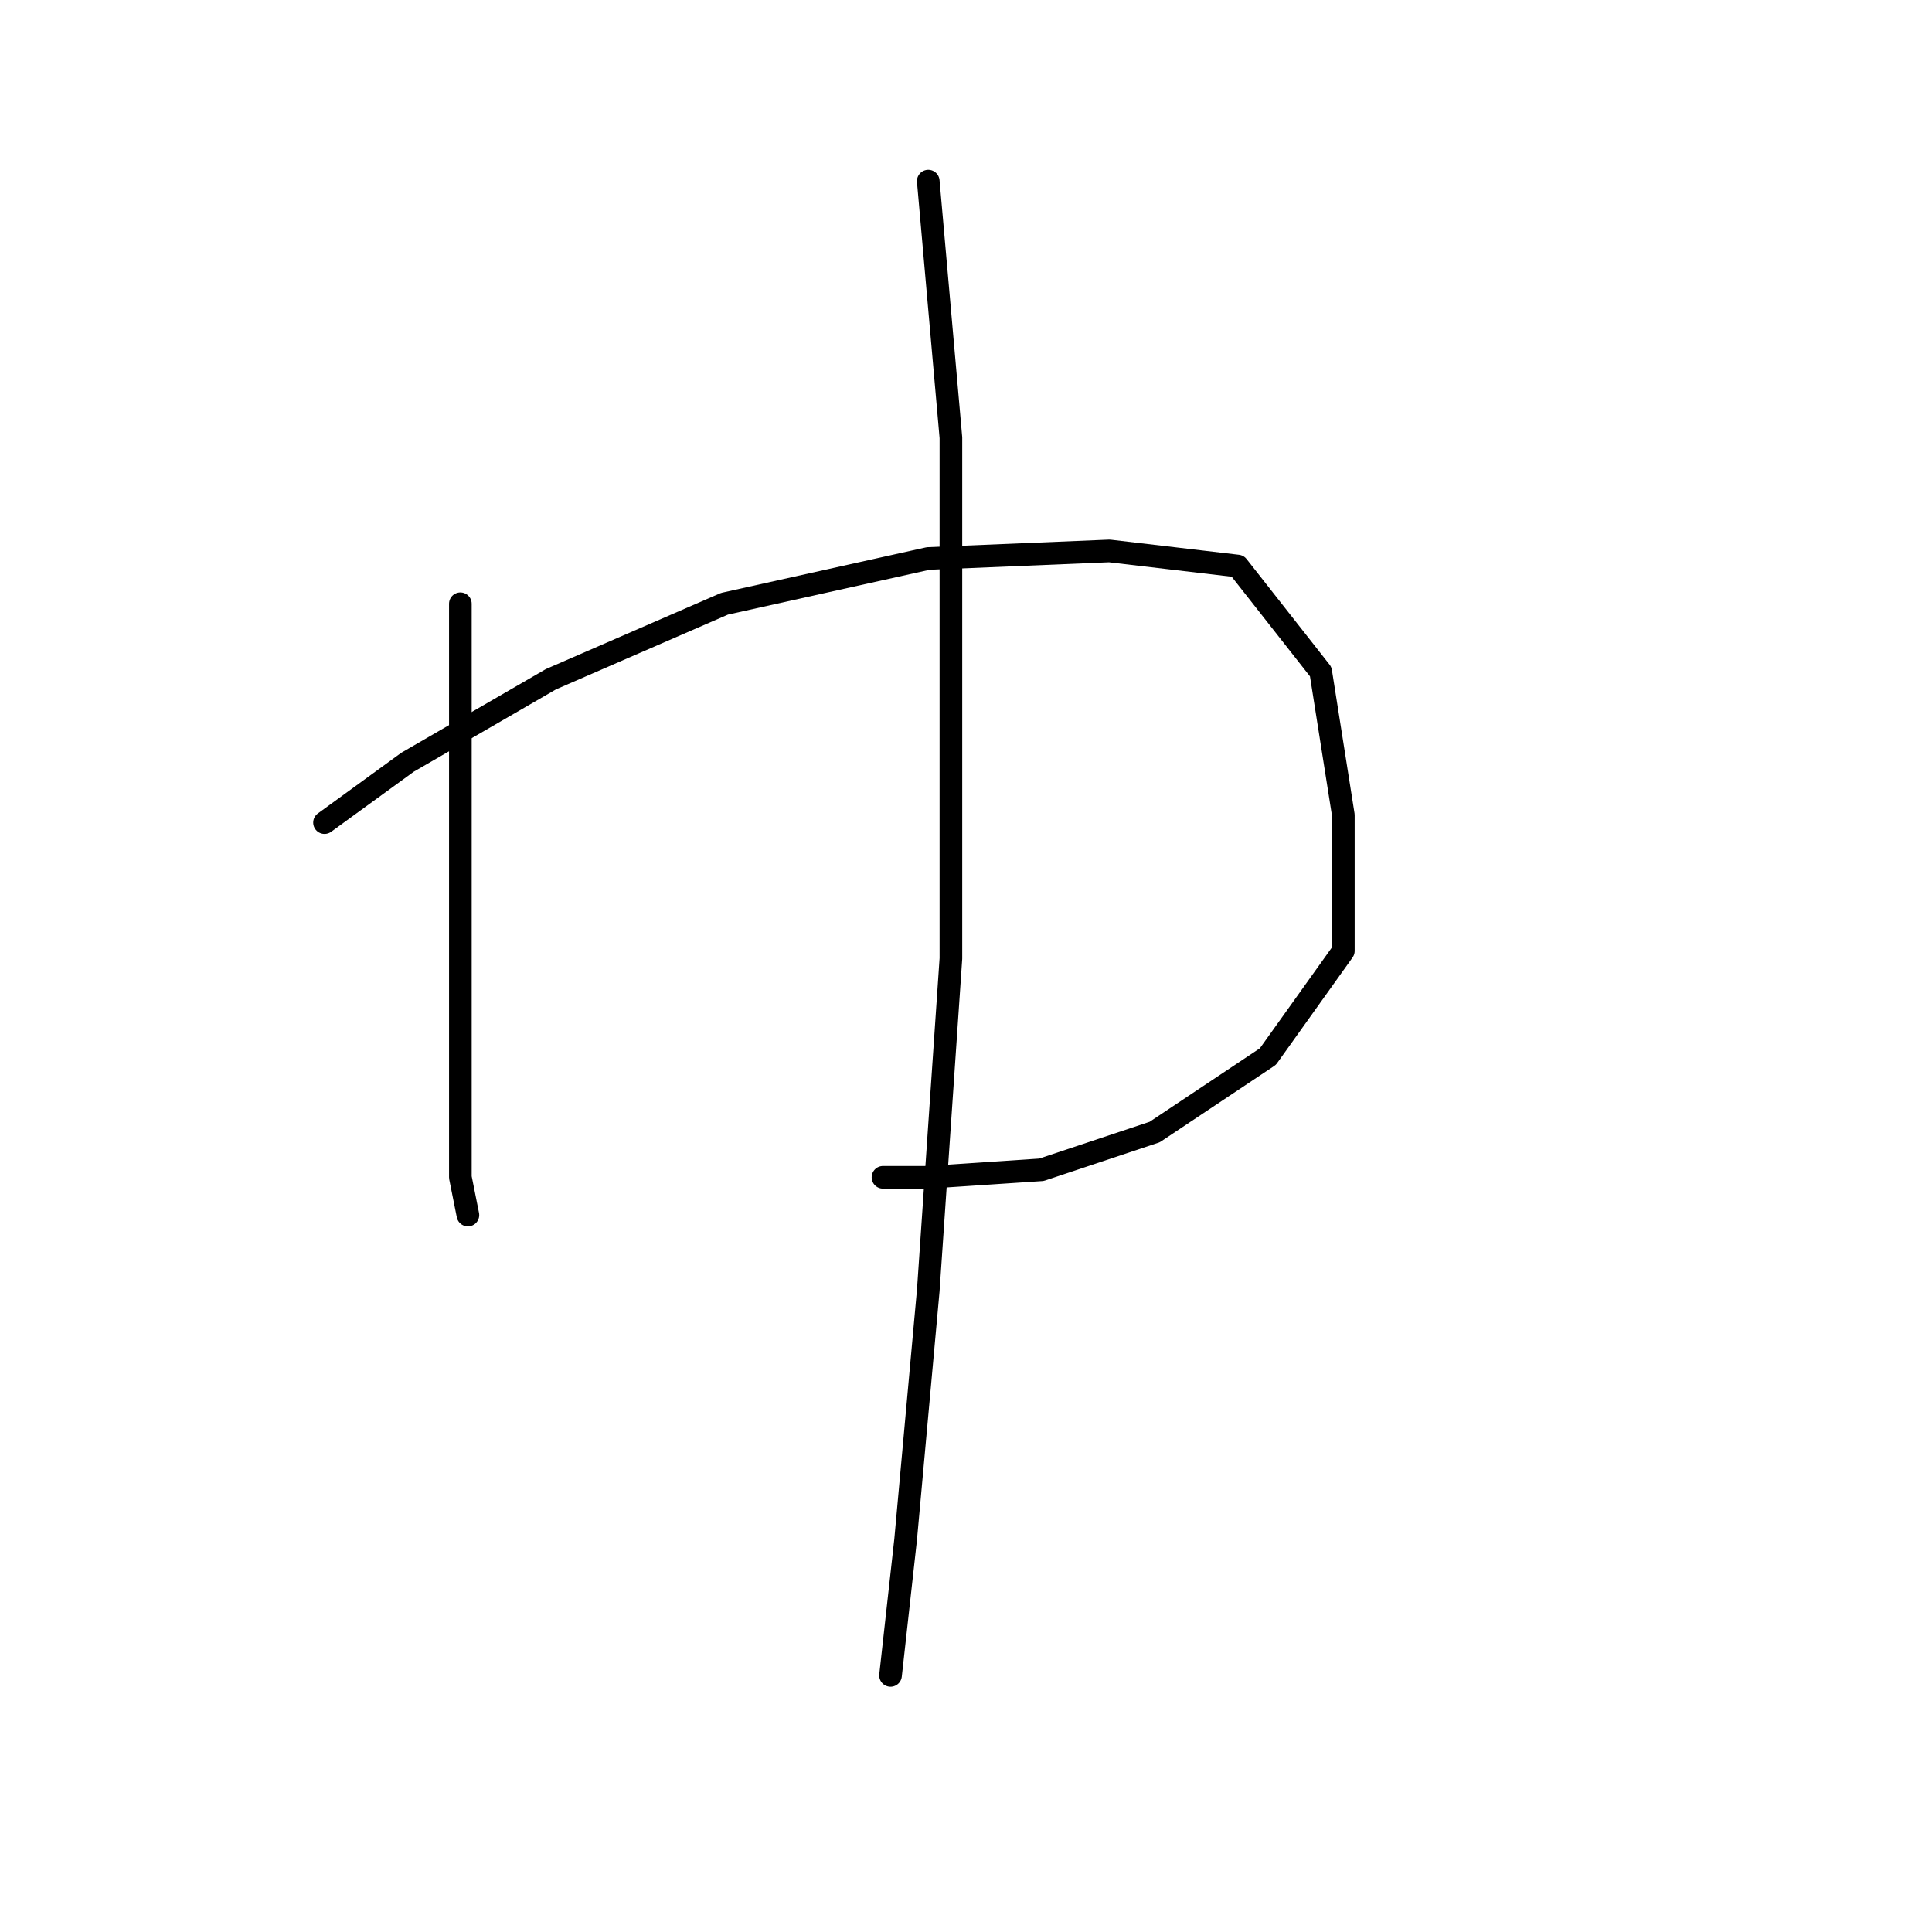 <?xml version="1.0" standalone="no"?>
    <svg width="256" height="256" xmlns="http://www.w3.org/2000/svg" version="1.1">
    <polyline stroke="black" stroke-width="3" stroke-linecap="round" fill="transparent" stroke-linejoin="round" points="61 80 61 95 61 111 61 123 61 142 61 156 62 161 62 161 " />
        <polyline stroke="black" stroke-width="3" stroke-linecap="round" fill="transparent" stroke-linejoin="round" points="43 109 54 101 73 90 96 80 123 74 147 73 164 75 175 89 178 108 178 126 168 140 153 150 138 155 123 156 117 156 117 156 " />
        <polyline stroke="black" stroke-width="3" stroke-linecap="round" fill="transparent" stroke-linejoin="round" points="123 24 126 58 126 85 126 127 123 171 120 204 118 222 118 222 " />
        </svg>